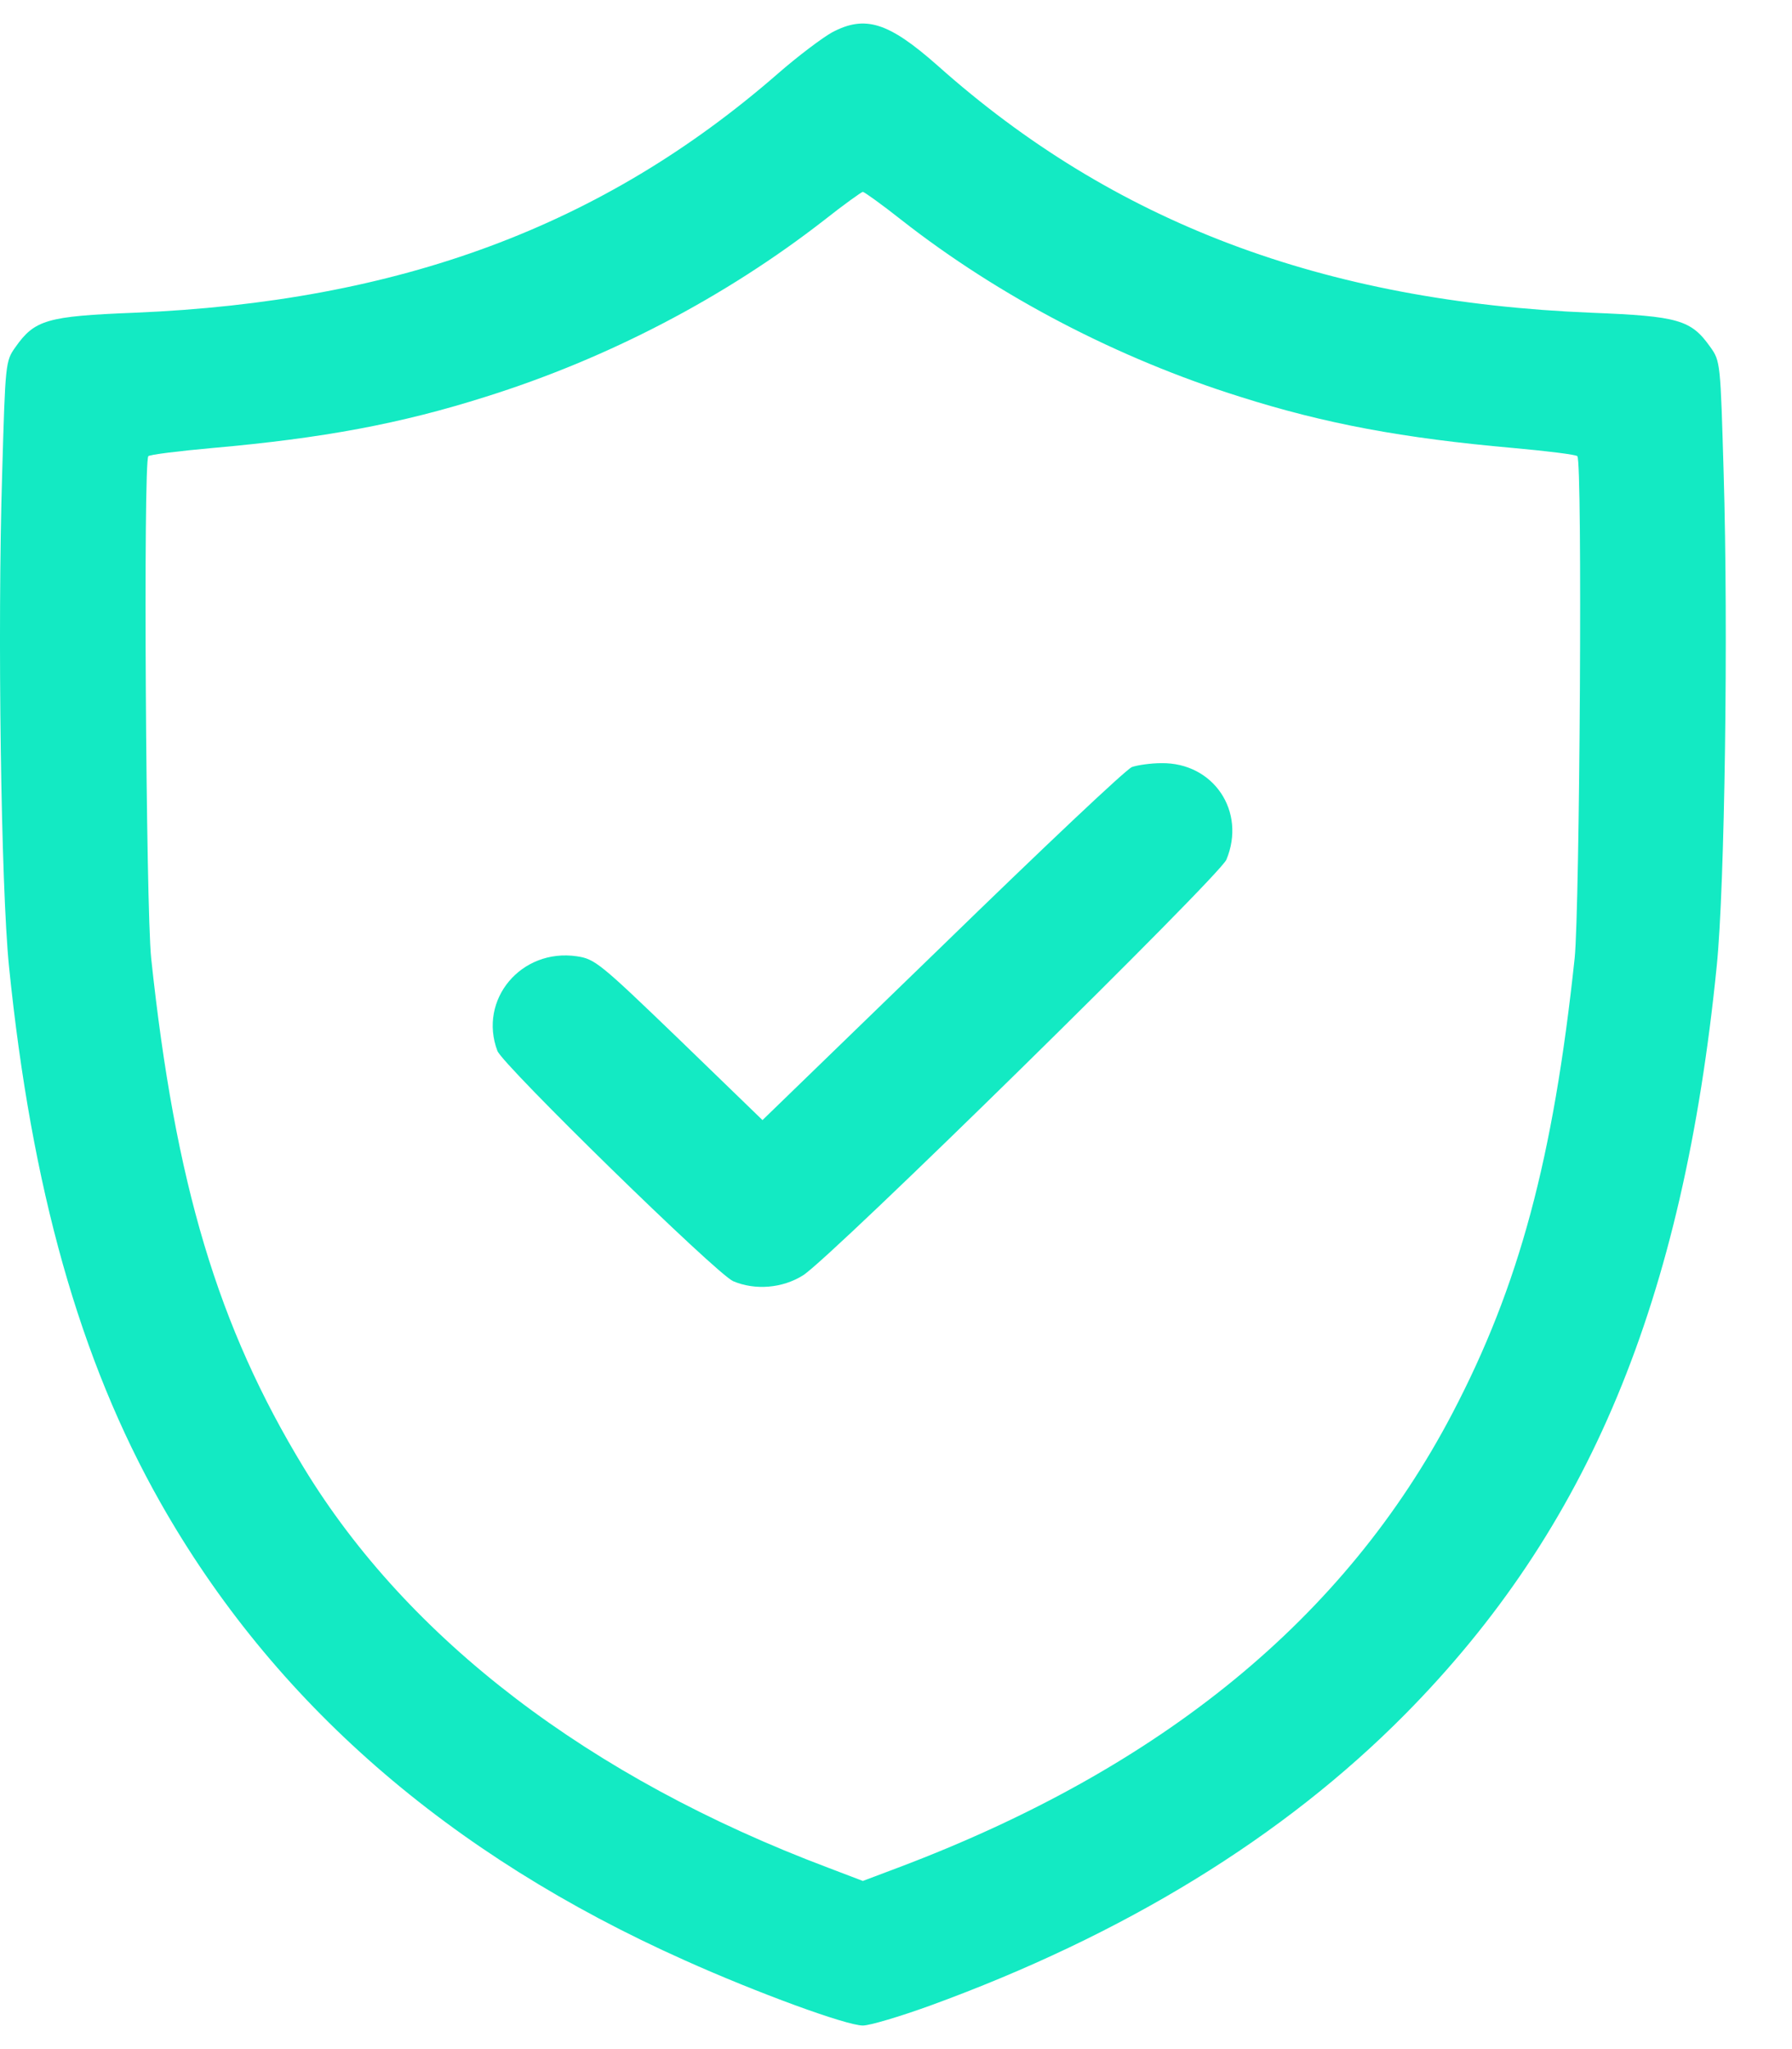<svg width="14" height="16" viewBox="0 0 14 16" fill="none" xmlns="http://www.w3.org/2000/svg">
<path d="M6.5 0.253C6.428 0.293 6.236 0.436 6.076 0.576C4.708 1.767 3.12 2.356 1.049 2.442C0.368 2.469 0.271 2.497 0.121 2.71C0.042 2.82 0.042 2.836 0.017 3.693C-0.021 4.93 0.008 6.923 0.07 7.543C0.246 9.28 0.623 10.62 1.253 11.732C2.135 13.289 3.503 14.482 5.348 15.306C5.913 15.56 6.613 15.816 6.741 15.816C6.795 15.816 7.03 15.746 7.265 15.661C8.784 15.108 10.027 14.345 10.977 13.386C12.411 11.936 13.149 10.168 13.412 7.543C13.475 6.923 13.503 4.93 13.466 3.693C13.441 2.836 13.441 2.82 13.362 2.71C13.211 2.497 13.114 2.469 12.433 2.442C10.337 2.356 8.699 1.737 7.325 0.512C6.942 0.174 6.76 0.115 6.5 0.253ZM7.043 1.718C7.808 2.317 8.734 2.799 9.688 3.098C10.353 3.309 10.962 3.422 11.822 3.498C12.088 3.522 12.314 3.55 12.323 3.562C12.364 3.599 12.342 7.091 12.302 7.482C12.135 9.048 11.869 10.04 11.345 11.039C10.51 12.632 9.079 13.805 7.017 14.583L6.741 14.687L6.468 14.583C4.604 13.881 3.189 12.8 2.373 11.46C1.702 10.358 1.369 9.247 1.181 7.482C1.14 7.091 1.118 3.599 1.159 3.562C1.169 3.55 1.394 3.522 1.661 3.498C2.521 3.422 3.13 3.309 3.795 3.098C4.749 2.799 5.662 2.323 6.44 1.718C6.594 1.596 6.732 1.498 6.741 1.498C6.751 1.498 6.889 1.596 7.043 1.718Z" fill="#13EAC3"/>
<path d="M8.844 5.989C8.8 6.004 8.135 6.633 7.363 7.384L5.957 8.746L5.307 8.117C4.686 7.519 4.648 7.488 4.507 7.467C4.071 7.403 3.735 7.806 3.886 8.206C3.93 8.318 5.599 9.949 5.728 10.004C5.9 10.077 6.114 10.059 6.274 9.958C6.497 9.817 9.521 6.847 9.581 6.713C9.738 6.337 9.481 5.953 9.073 5.959C8.991 5.959 8.888 5.974 8.844 5.989Z" fill="#13EAC3"/>
</svg>
